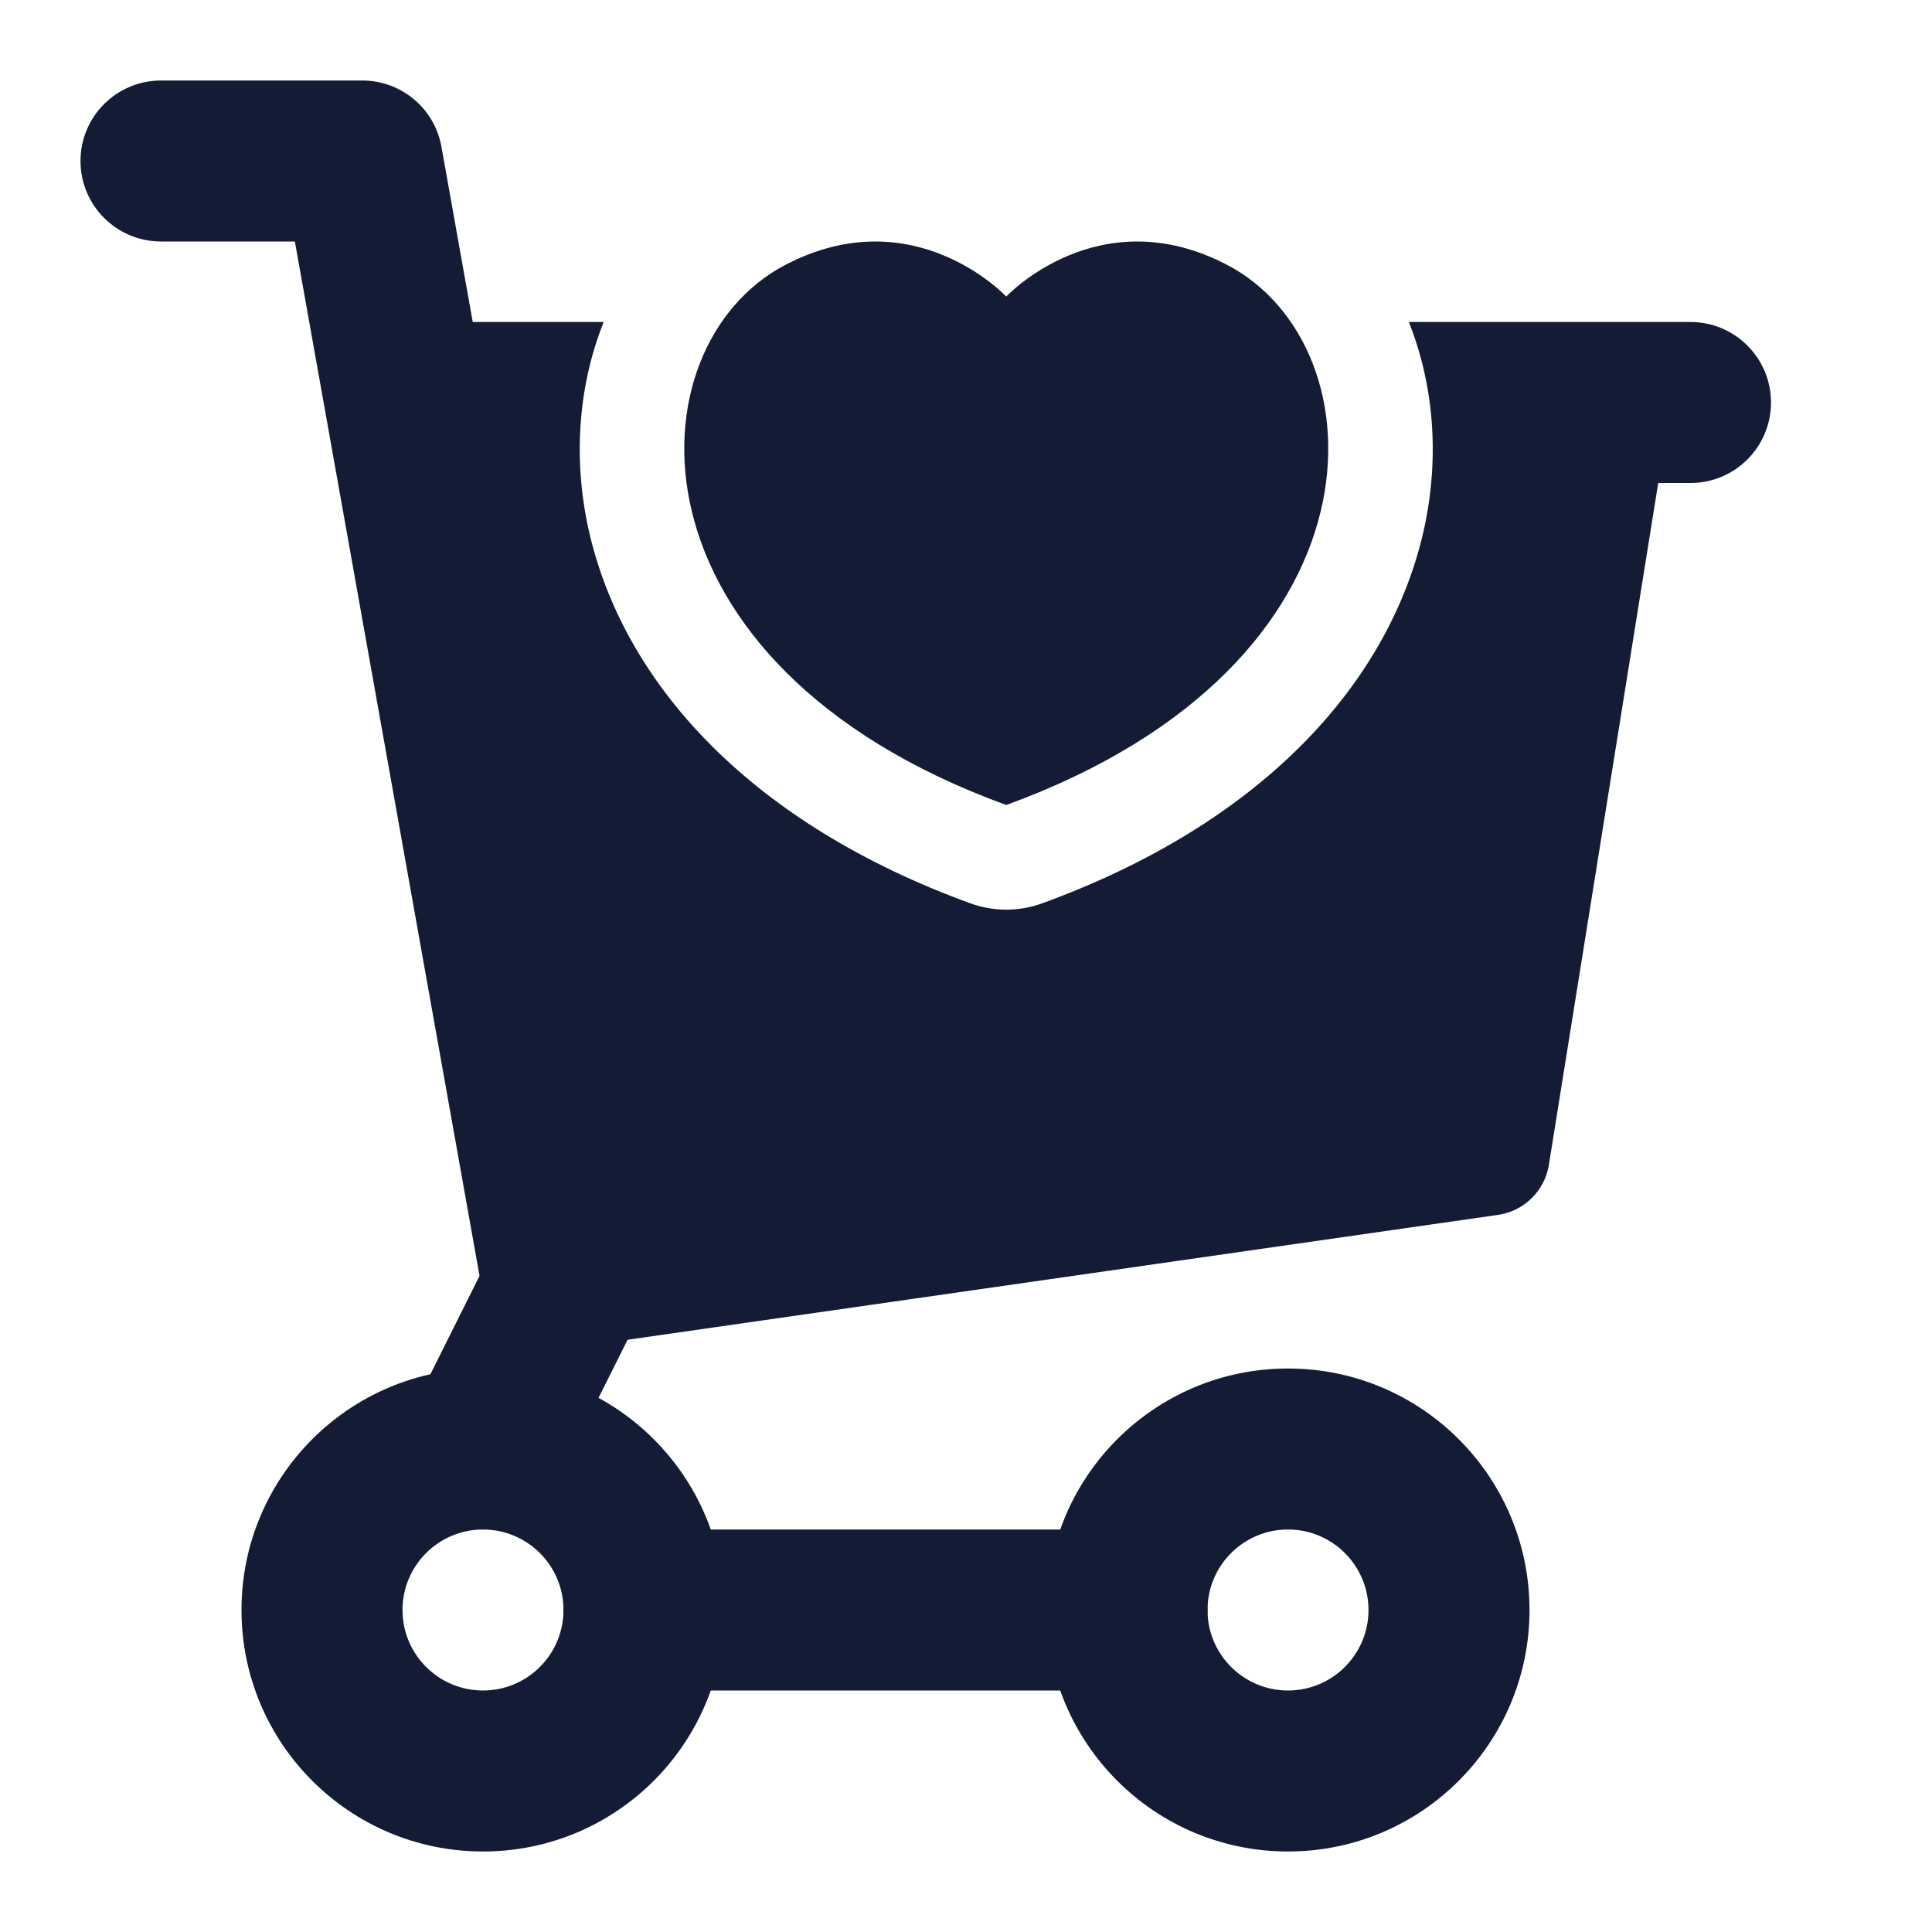 <svg width="24" height="24" viewBox="0 0 24 24" fill="none" xmlns="http://www.w3.org/2000/svg">
<path fill-rule="evenodd" clip-rule="evenodd" d="M1 2C1 1.448 1.448 1 2 1H4.5C4.984 1 5.399 1.347 5.484 1.824L7.984 15.824C8.022 16.036 7.991 16.255 7.894 16.447L6.894 18.447C6.647 18.941 6.047 19.141 5.553 18.894C5.059 18.647 4.859 18.047 5.106 17.553L5.957 15.849L3.663 3H2C1.448 3 1 2.552 1 2Z" fill="#141B34"/>
<path fill-rule="evenodd" clip-rule="evenodd" d="M6 19C5.448 19 5 19.448 5 20C5 20.552 5.448 21 6 21C6.552 21 7 20.552 7 20C7 19.448 6.552 19 6 19ZM3 20C3 18.343 4.343 17 6 17C7.657 17 9 18.343 9 20C9 21.657 7.657 23 6 23C4.343 23 3 21.657 3 20Z" fill="#141B34"/>
<path fill-rule="evenodd" clip-rule="evenodd" d="M16 19C15.448 19 15 19.448 15 20C15 20.552 15.448 21 16 21C16.552 21 17 20.552 17 20C17 19.448 16.552 19 16 19ZM13 20C13 18.343 14.343 17 16 17C17.657 17 19 18.343 19 20C19 21.657 17.657 23 16 23C14.343 23 13 21.657 13 20Z" fill="#141B34"/>
<path fill-rule="evenodd" clip-rule="evenodd" d="M7 20C7 19.448 7.448 19 8 19H14C14.552 19 15 19.448 15 20C15 20.552 14.552 21 14 21H8C7.448 21 7 20.552 7 20Z" fill="#141B34"/>
<path d="M15.243 3.29C13.646 2.457 12.5 3.684 12.5 3.684C12.5 3.684 11.354 2.457 9.757 3.29C7.823 4.298 7.684 8.247 12.5 10C17.316 8.247 17.177 4.298 15.243 3.29Z" fill="#141B34"/>
<path d="M7.334 6.674C7.788 8.53 9.348 10.236 12.055 11.222C12.343 11.326 12.657 11.326 12.945 11.222C15.652 10.236 17.212 8.53 17.666 6.674C17.889 5.76 17.827 4.816 17.501 4H21C21.552 4 22 4.448 22 5C22 5.552 21.552 6 21 6H20.599L19.241 14.469C19.189 14.793 18.932 15.046 18.607 15.092L7.107 16.742C6.707 16.8 6.334 16.531 6.262 16.134L4.262 5.134C4.222 4.915 4.282 4.69 4.424 4.519C4.567 4.349 4.778 4.25 5 4.25V4H7.499C7.173 4.816 7.111 5.76 7.334 6.674Z" fill="#141B34"/>
</svg>
